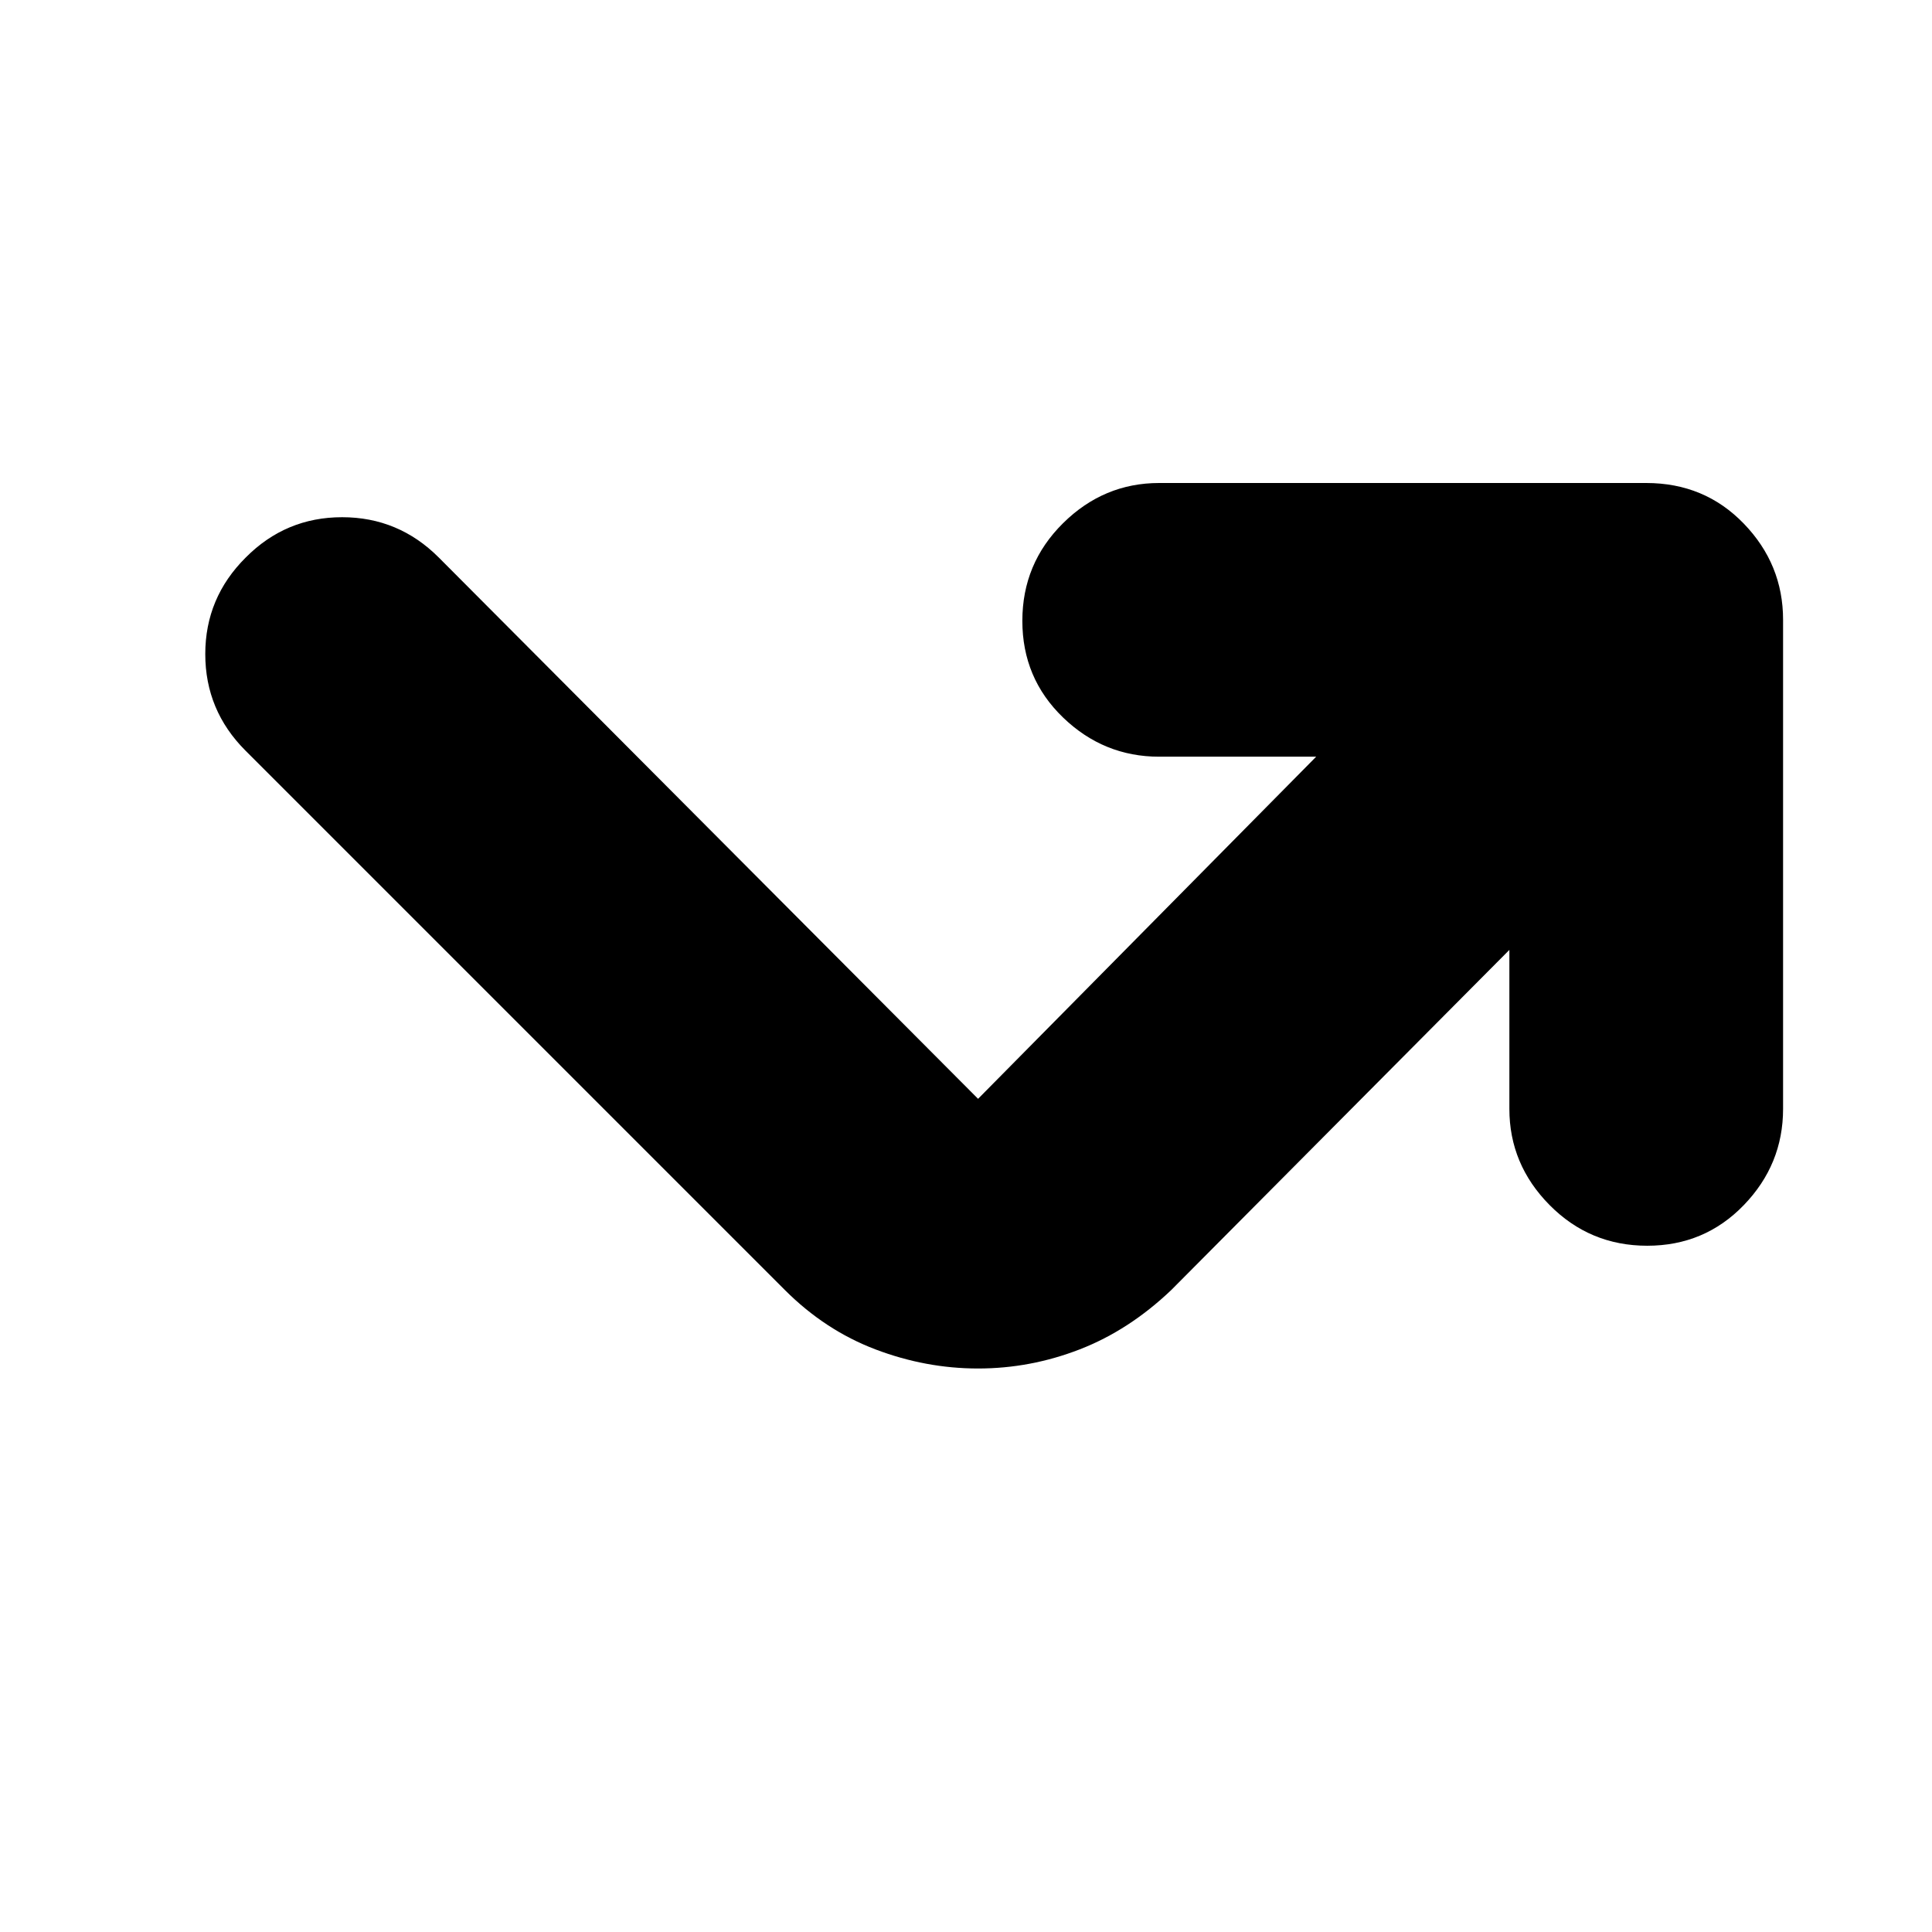 <svg xmlns="http://www.w3.org/2000/svg" height="24" viewBox="0 -960 960 960" width="24"><path d="M750-488 582-319q-21 20-45.5 29.5T486-280q-26 0-51-9.5T390-319L122-587q-20-20-20-48t20.13-48Q142-703 170-703q28 0 48 20l268 269 168-170h-78q-27.6 0-47.8-19.5-20.2-19.5-20.2-48t20.2-48.5q20.2-20 47.8-20h242q29 0 48.5 20.2T886-652v243q0 27.6-19.5 47.8-19.5 20.2-48 20.2T770-361.2q-20-20.2-20-47.8v-79Z"/></svg>